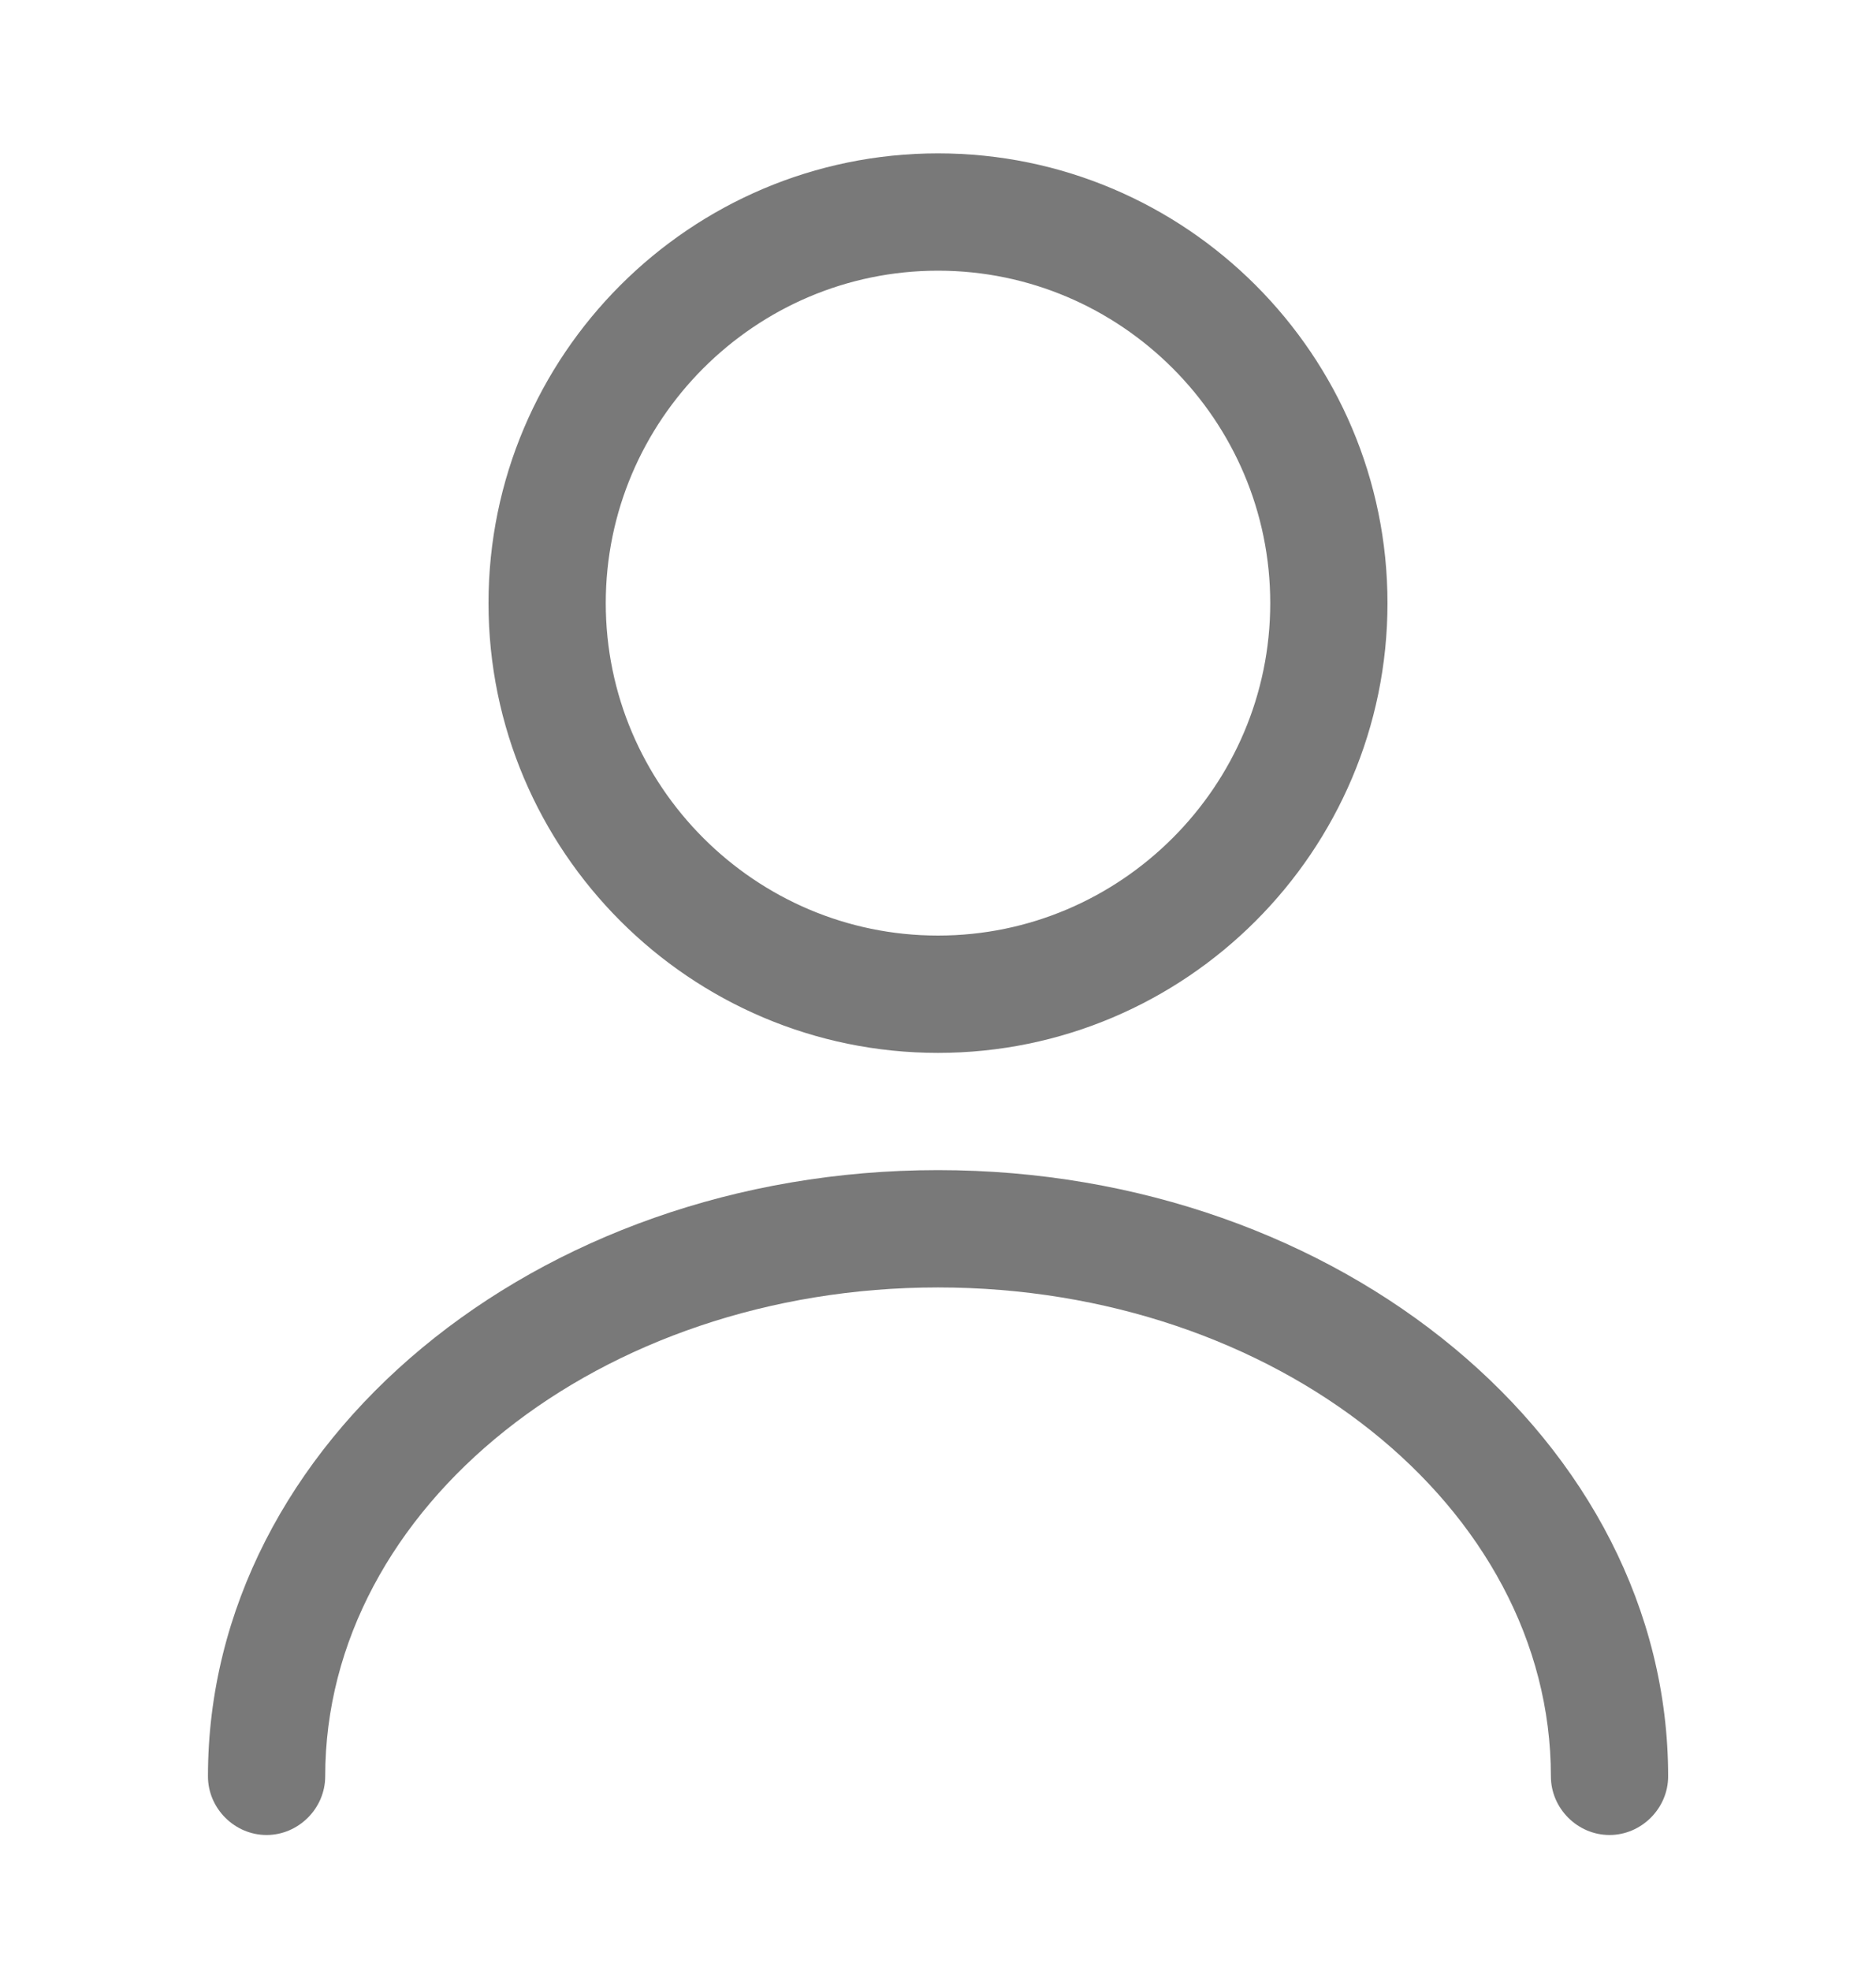 <svg width="20" height="21" viewBox="0 0 20 21" fill="none" xmlns="http://www.w3.org/2000/svg">
<path d="M10 10.718C7.635 10.718 5.708 8.791 5.708 6.426C5.708 4.06 7.635 2.134 10 2.134C12.366 2.134 14.292 4.06 14.292 6.426C14.292 8.791 12.366 10.718 10 10.718ZM10 2.384C7.774 2.384 5.958 4.2 5.958 6.426C5.958 8.652 7.774 10.468 10 10.468C12.226 10.468 14.042 8.652 14.042 6.426C14.042 4.2 12.226 2.384 10 2.384Z" stroke="#797979"/>
<path d="M17.159 19.551C16.817 19.551 16.534 19.267 16.534 18.926C16.534 16.051 13.6 13.717 10 13.717C6.4 13.717 3.467 16.051 3.467 18.926C3.467 19.267 3.183 19.551 2.842 19.551C2.5 19.551 2.217 19.267 2.217 18.926C2.217 15.367 5.708 12.467 10 12.467C14.292 12.467 17.784 15.367 17.784 18.926C17.784 19.267 17.5 19.551 17.159 19.551Z" fill="#797979"/>
</svg>
